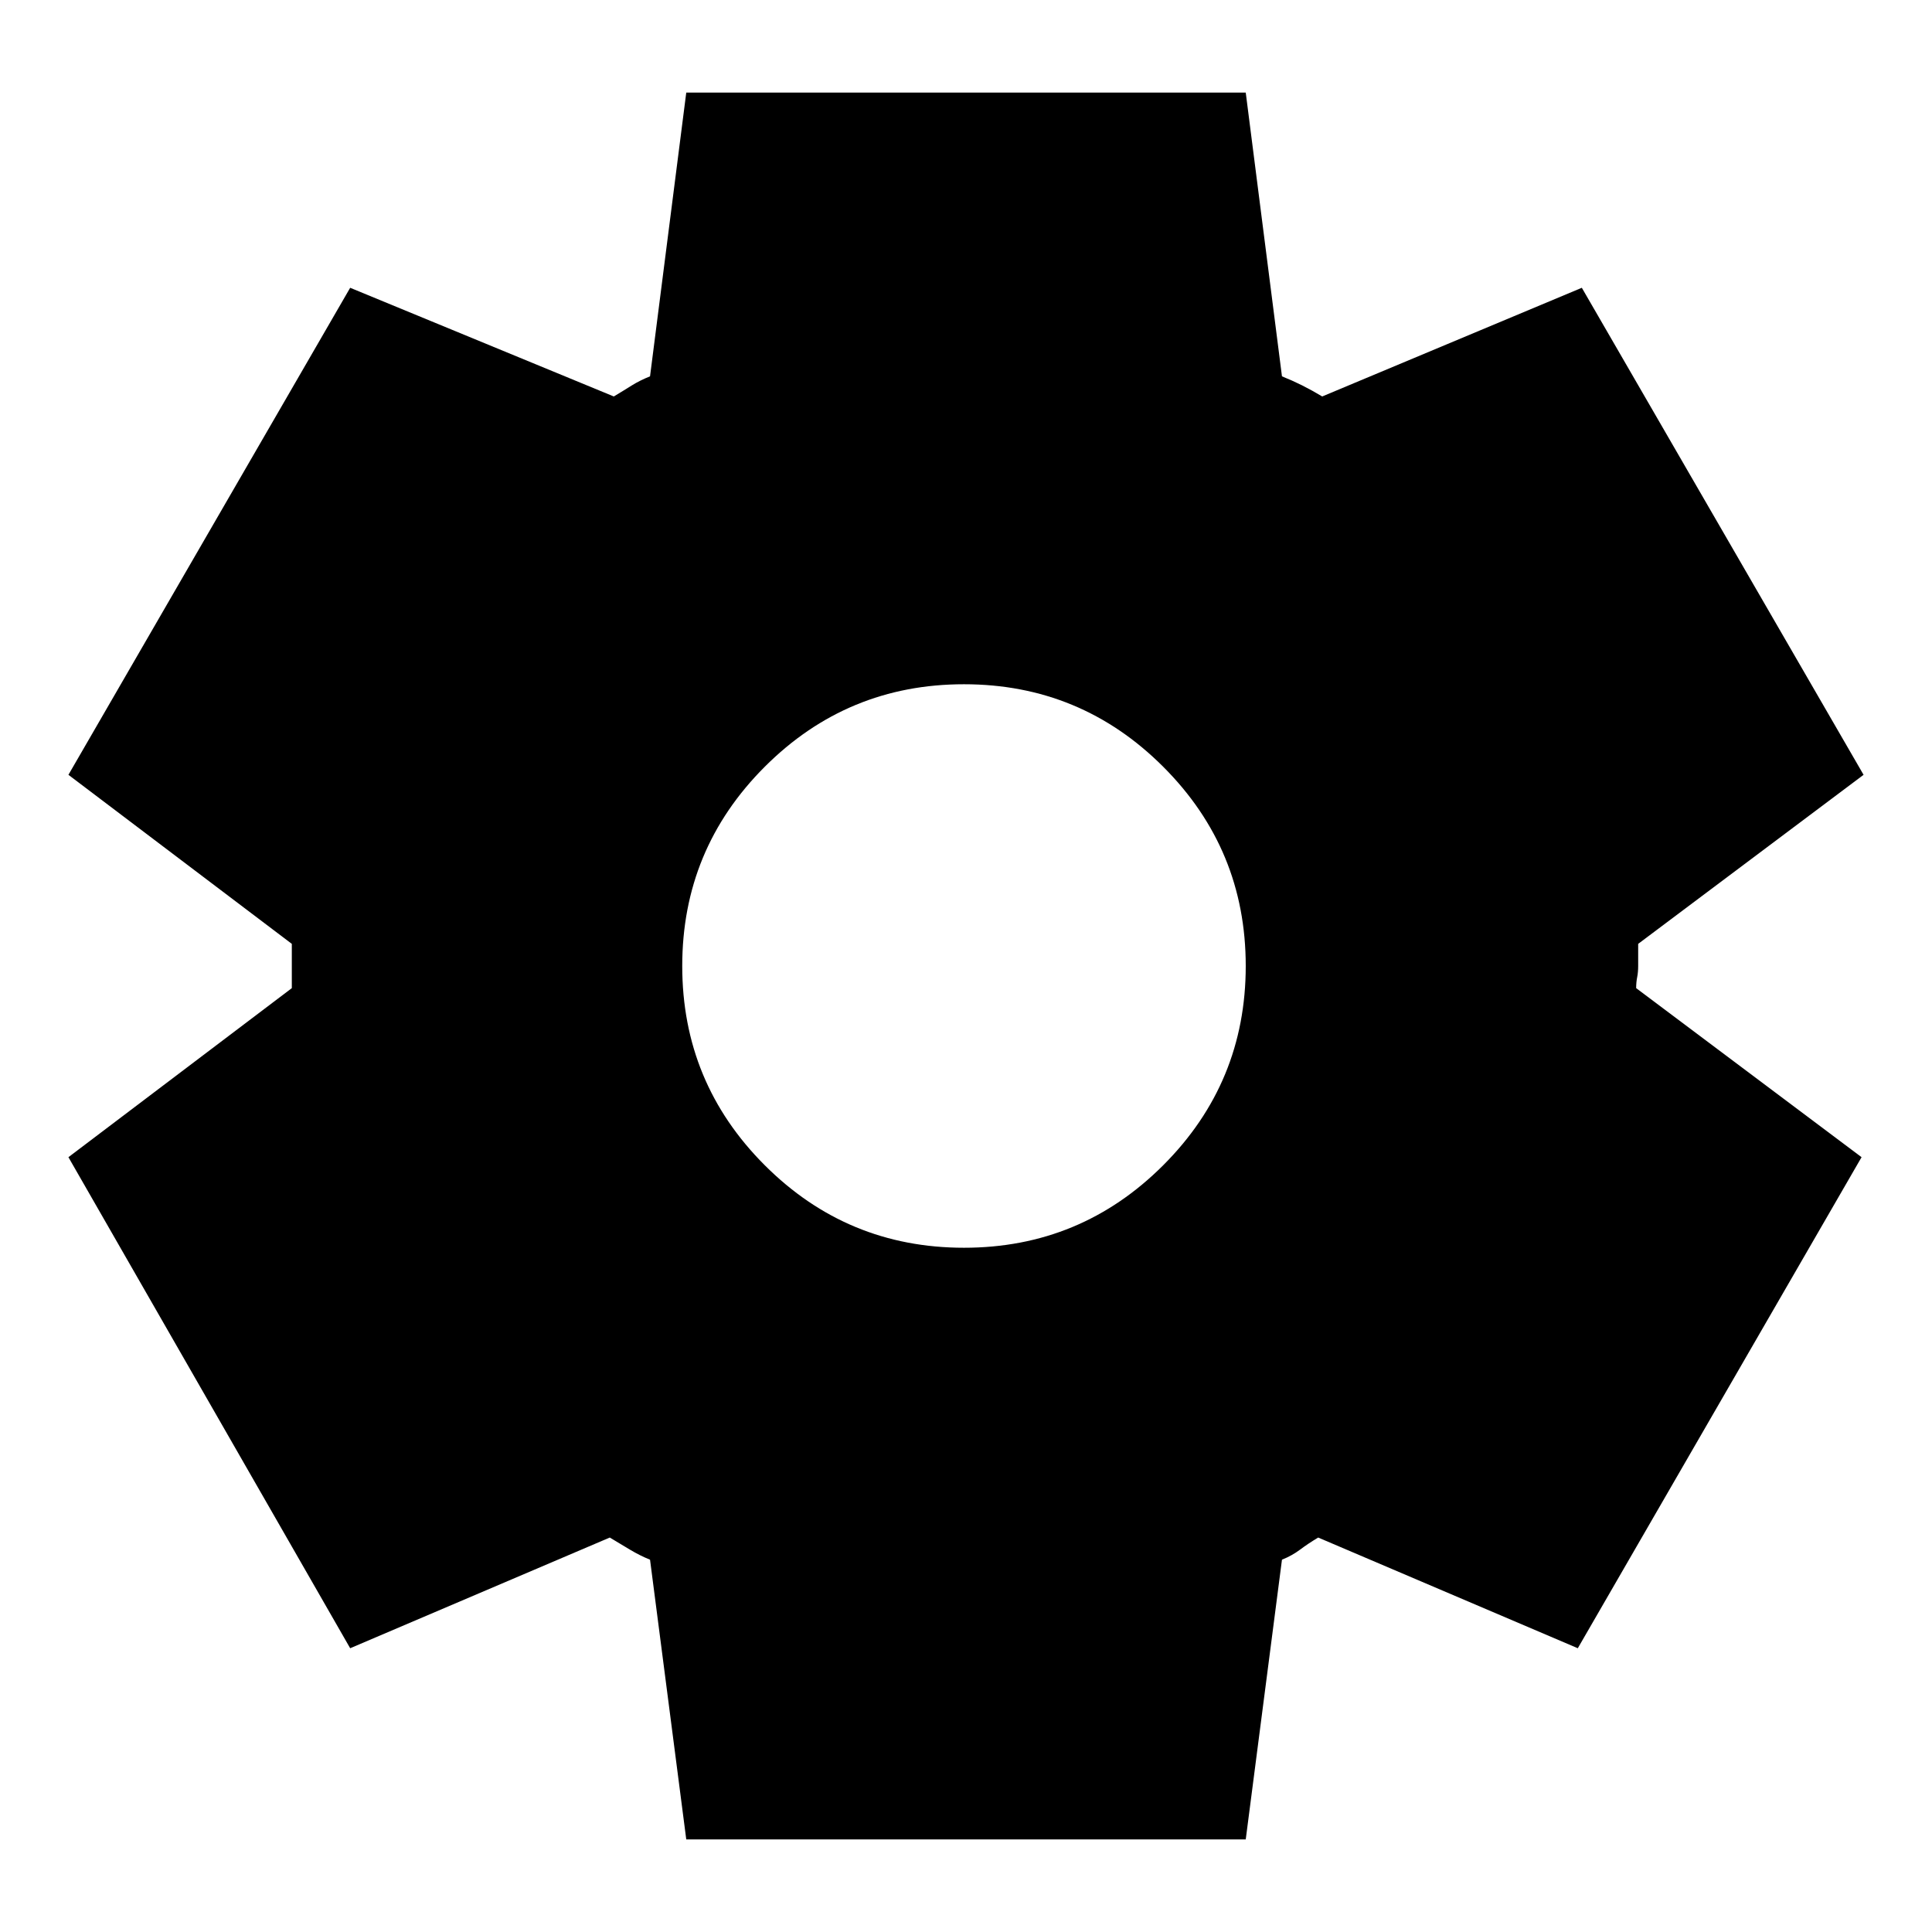 <svg xmlns="http://www.w3.org/2000/svg" height="24" width="24"><path d="M8.525 22.85 8.075 19.375Q7.95 19.325 7.825 19.25Q7.7 19.175 7.575 19.1L4.35 20.475L0.85 14.375L3.625 12.275Q3.625 12.2 3.625 12.137Q3.625 12.075 3.625 12Q3.625 11.925 3.625 11.862Q3.625 11.8 3.625 11.725L0.85 9.625L4.35 3.575L7.625 4.925Q7.75 4.85 7.85 4.787Q7.95 4.725 8.075 4.675L8.525 1.15H15.475L15.925 4.675Q16.05 4.725 16.175 4.787Q16.3 4.85 16.425 4.925L19.65 3.575L23.15 9.625L20.35 11.725Q20.35 11.8 20.35 11.862Q20.35 11.925 20.35 12Q20.35 12.075 20.338 12.137Q20.325 12.2 20.325 12.275L23.125 14.375L19.6 20.475L16.375 19.1Q16.25 19.175 16.15 19.25Q16.05 19.325 15.925 19.375L15.475 22.85ZM11.975 15.5Q13.425 15.5 14.45 14.475Q15.475 13.45 15.475 12Q15.475 10.55 14.45 9.525Q13.425 8.5 11.975 8.5Q10.525 8.5 9.5 9.525Q8.475 10.55 8.475 12Q8.475 13.45 9.5 14.475Q10.525 15.5 11.975 15.5Z"/></svg>